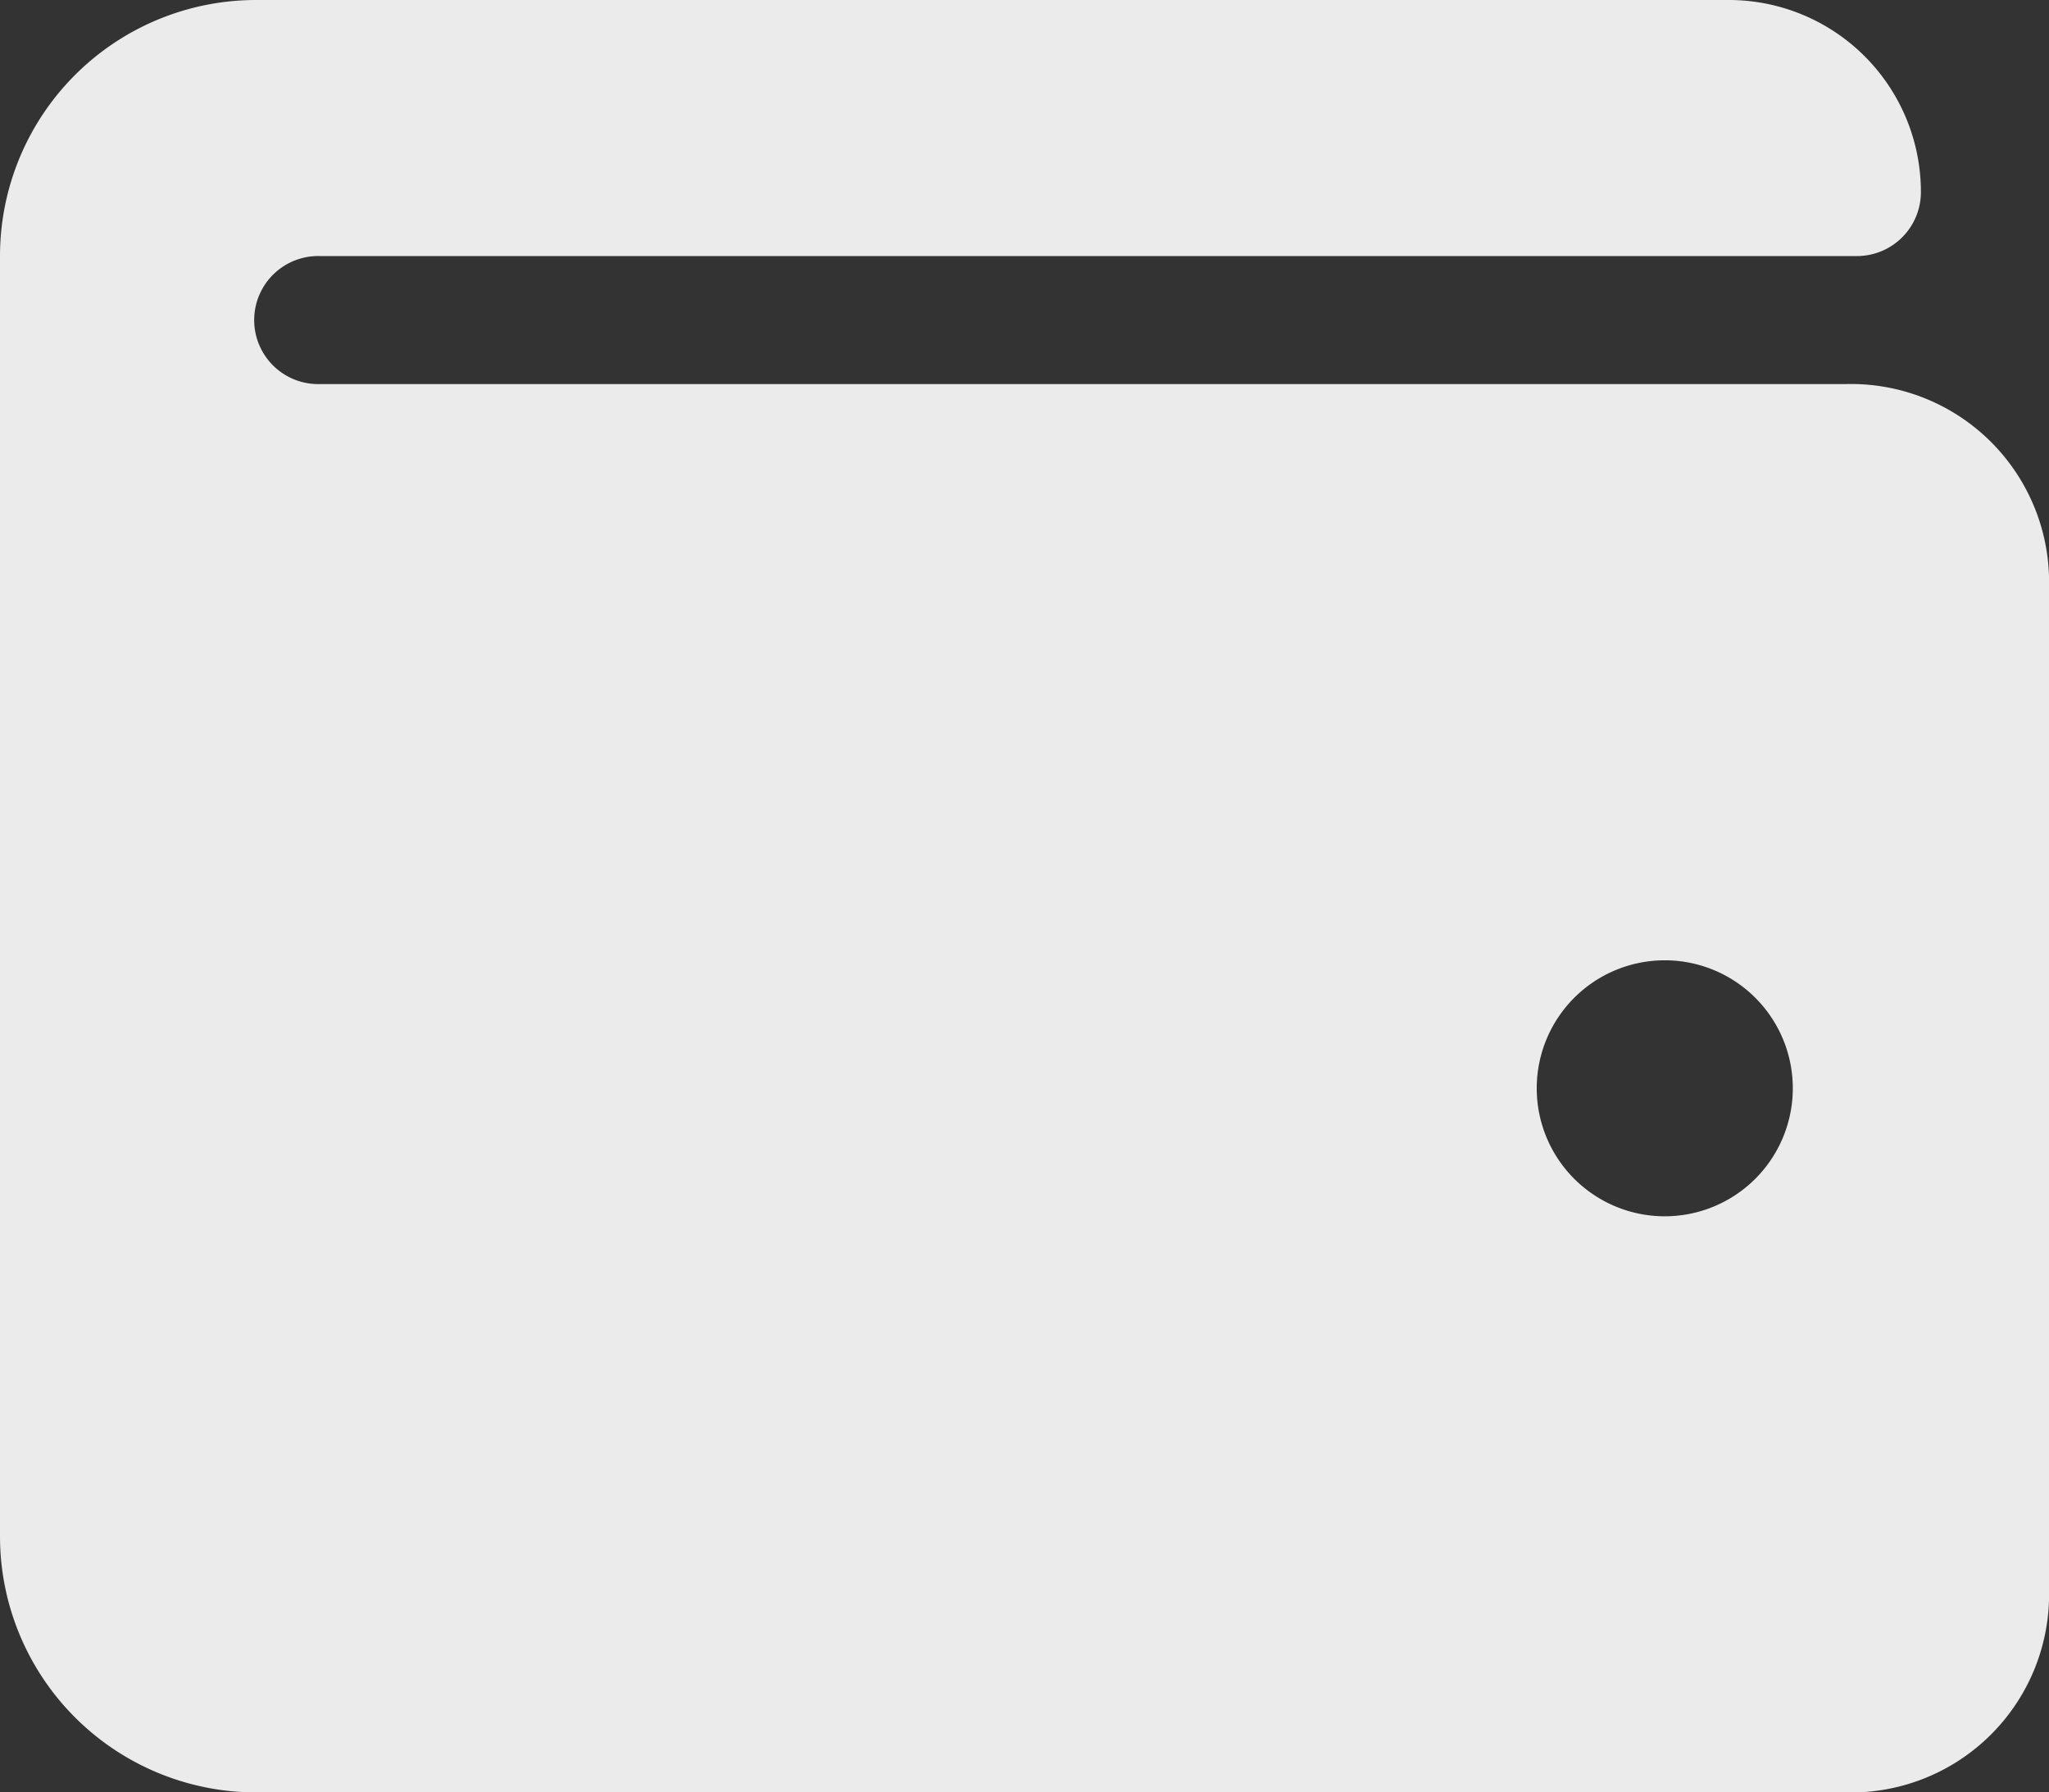 <svg xmlns="http://www.w3.org/2000/svg" width="34.647" height="30.316" viewBox="0 0 34.647 30.316">
  <rect x="0" y="0" width="34.647" height="30.316" fill="#333333" stroke="none"/>
  <path id="Icon_awesome-wallet" data-name="Icon awesome-wallet" d="M31.209,8.746H5.414a1.083,1.083,0,1,1,0-2.165H31.4A1.082,1.082,0,0,0,32.481,5.5,3.248,3.248,0,0,0,29.233,2.25H4.331A4.331,4.331,0,0,0,0,6.581V28.235a4.331,4.331,0,0,0,4.331,4.331H31.209a3.35,3.35,0,0,0,3.438-3.248V11.994A3.35,3.35,0,0,0,31.209,8.746ZM28.15,22.822a2.165,2.165,0,1,1,2.165-2.165A2.166,2.166,0,0,1,28.15,22.822Z" transform="translate(0 -2.25)" fill="#fff" opacity="0.9"/>
</svg>
